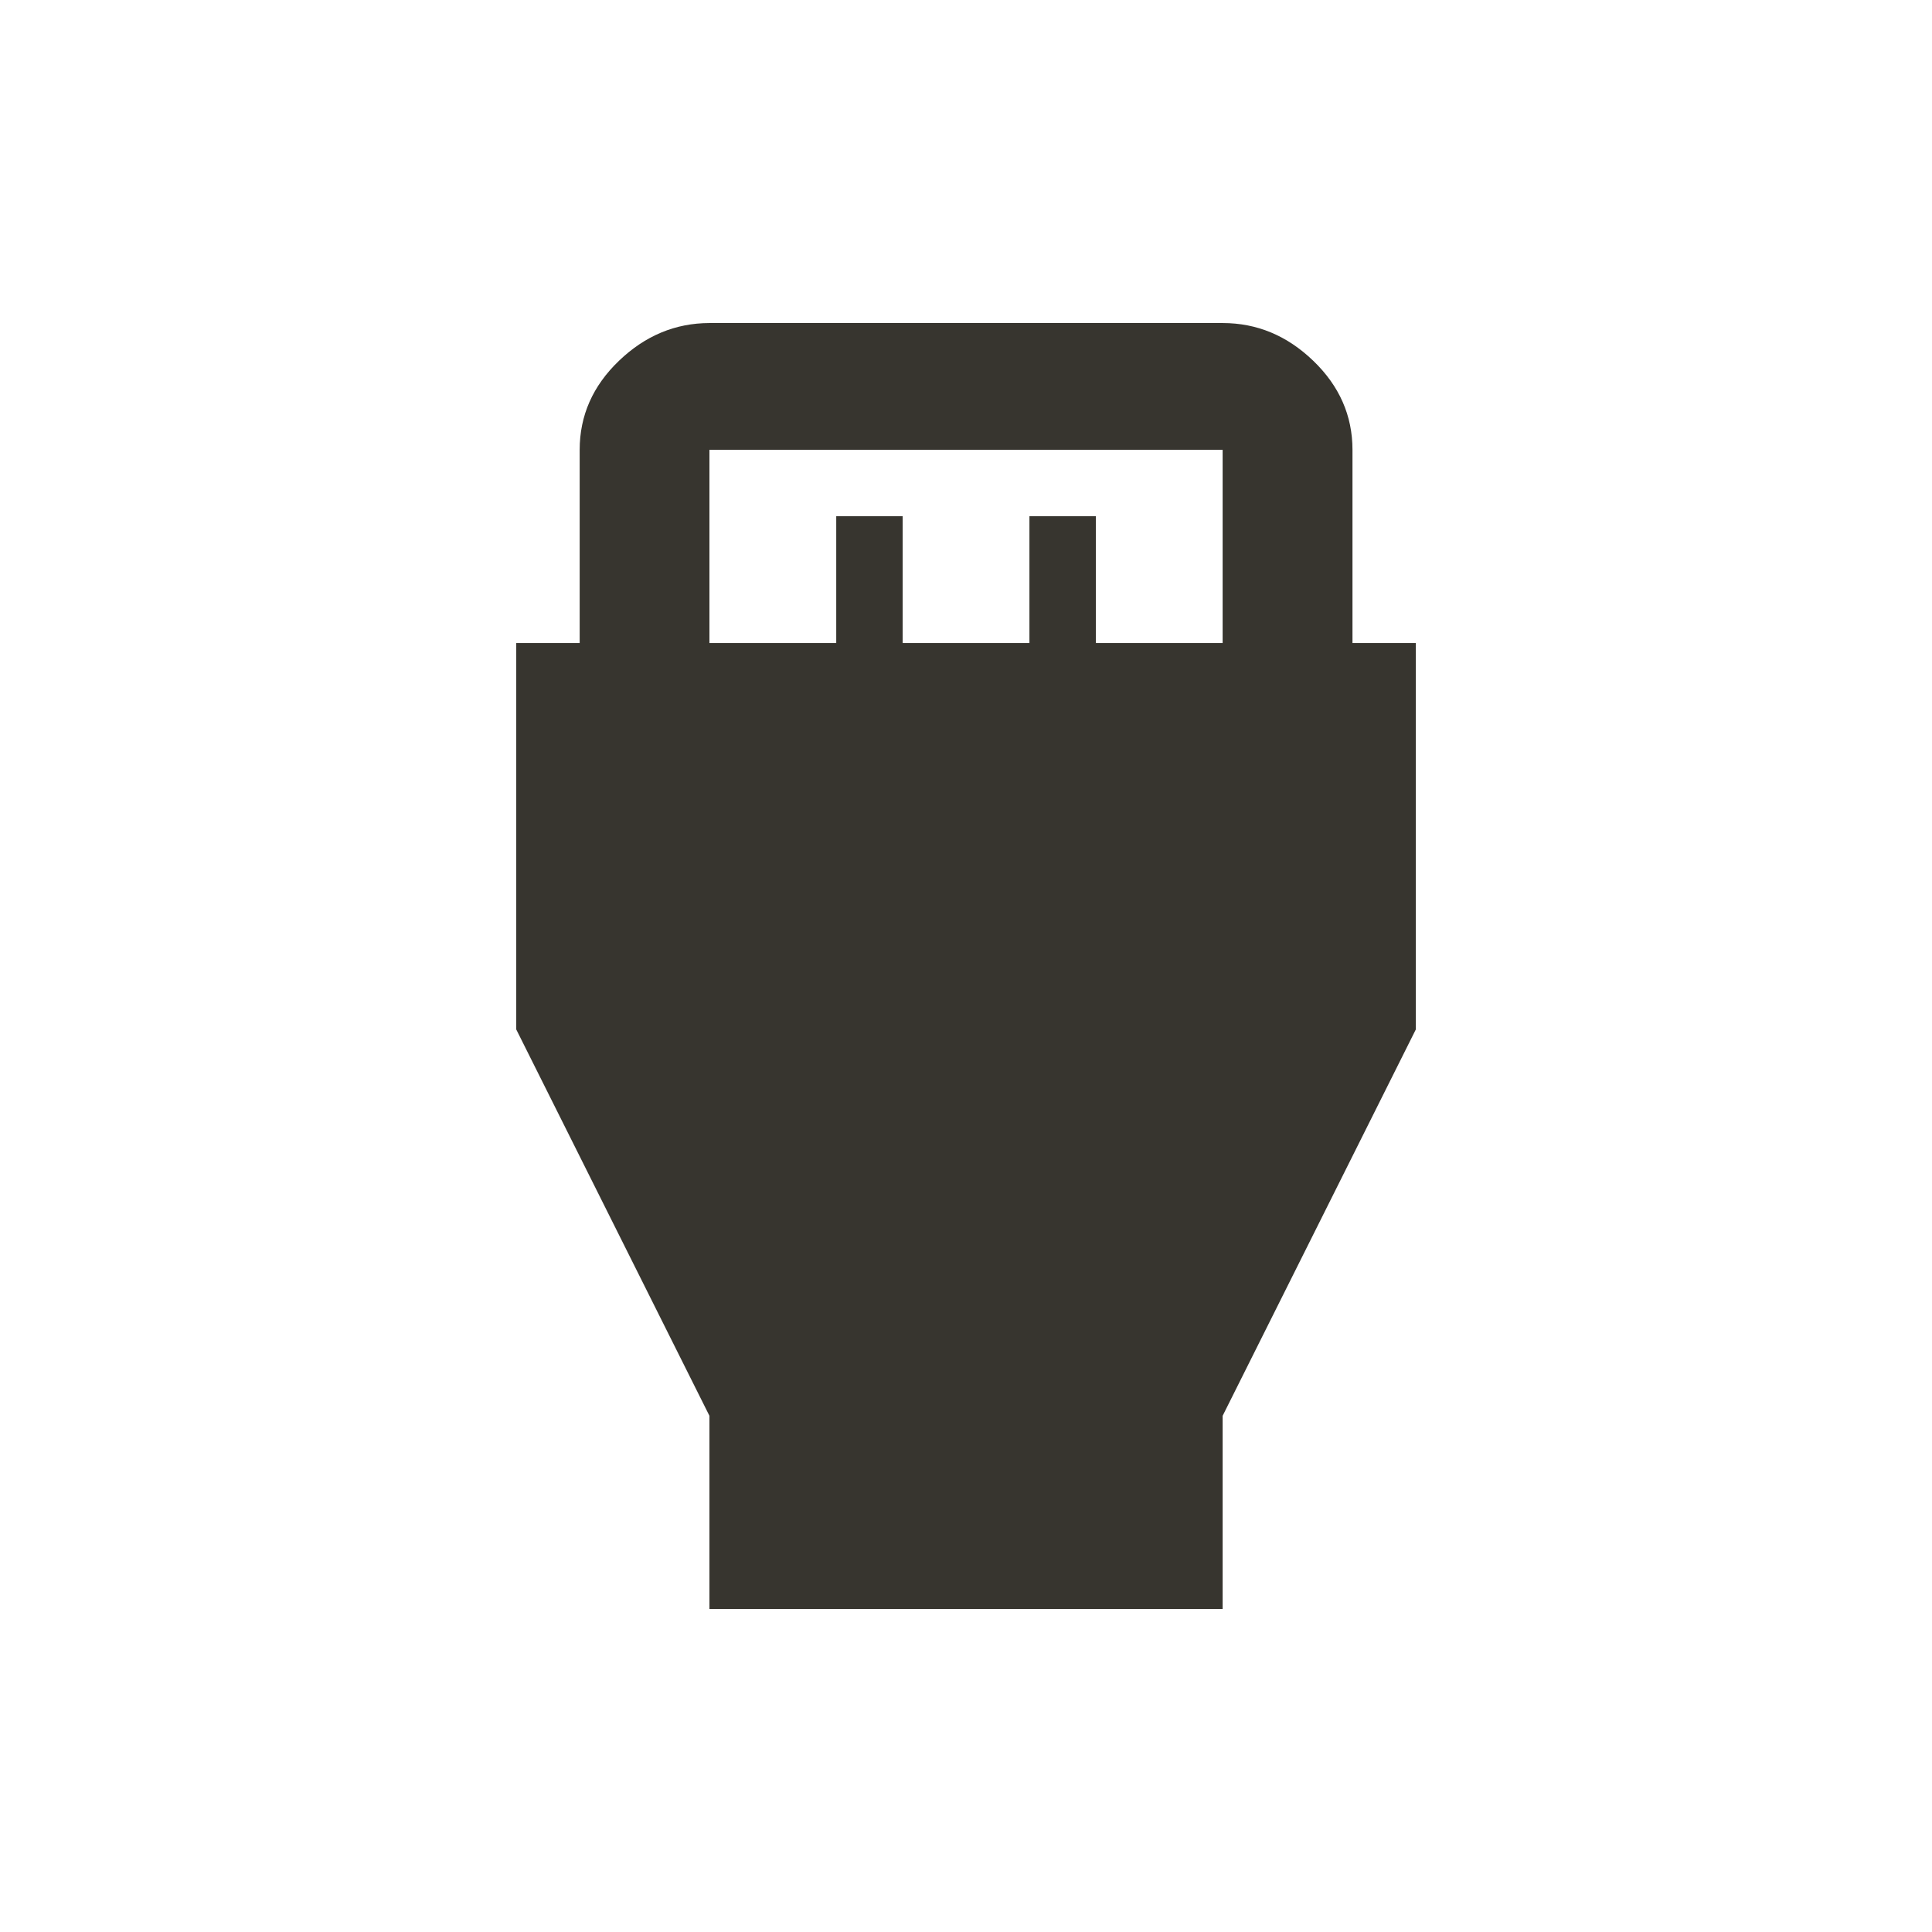 <!-- Generated by IcoMoon.io -->
<svg version="1.1" xmlns="http://www.w3.org/2000/svg" width="24" height="24" viewBox="0 0 24 24">
<title>settings_input_hdmi</title>
<path fill="#37352f" d="M8.813 5.588v2.4h1.575v-1.575h0.825v1.575h1.575v-1.575h0.825v1.575h1.575v-2.4h-6.375zM16.8 7.988h0.788v4.8l-2.4 4.8v2.4h-6.375v-2.4l-2.4-4.8v-4.8h0.788v-2.4q0-0.638 0.488-1.106t1.125-0.469h6.375q0.638 0 1.125 0.469t0.487 1.106v2.4z"></path>
</svg>
